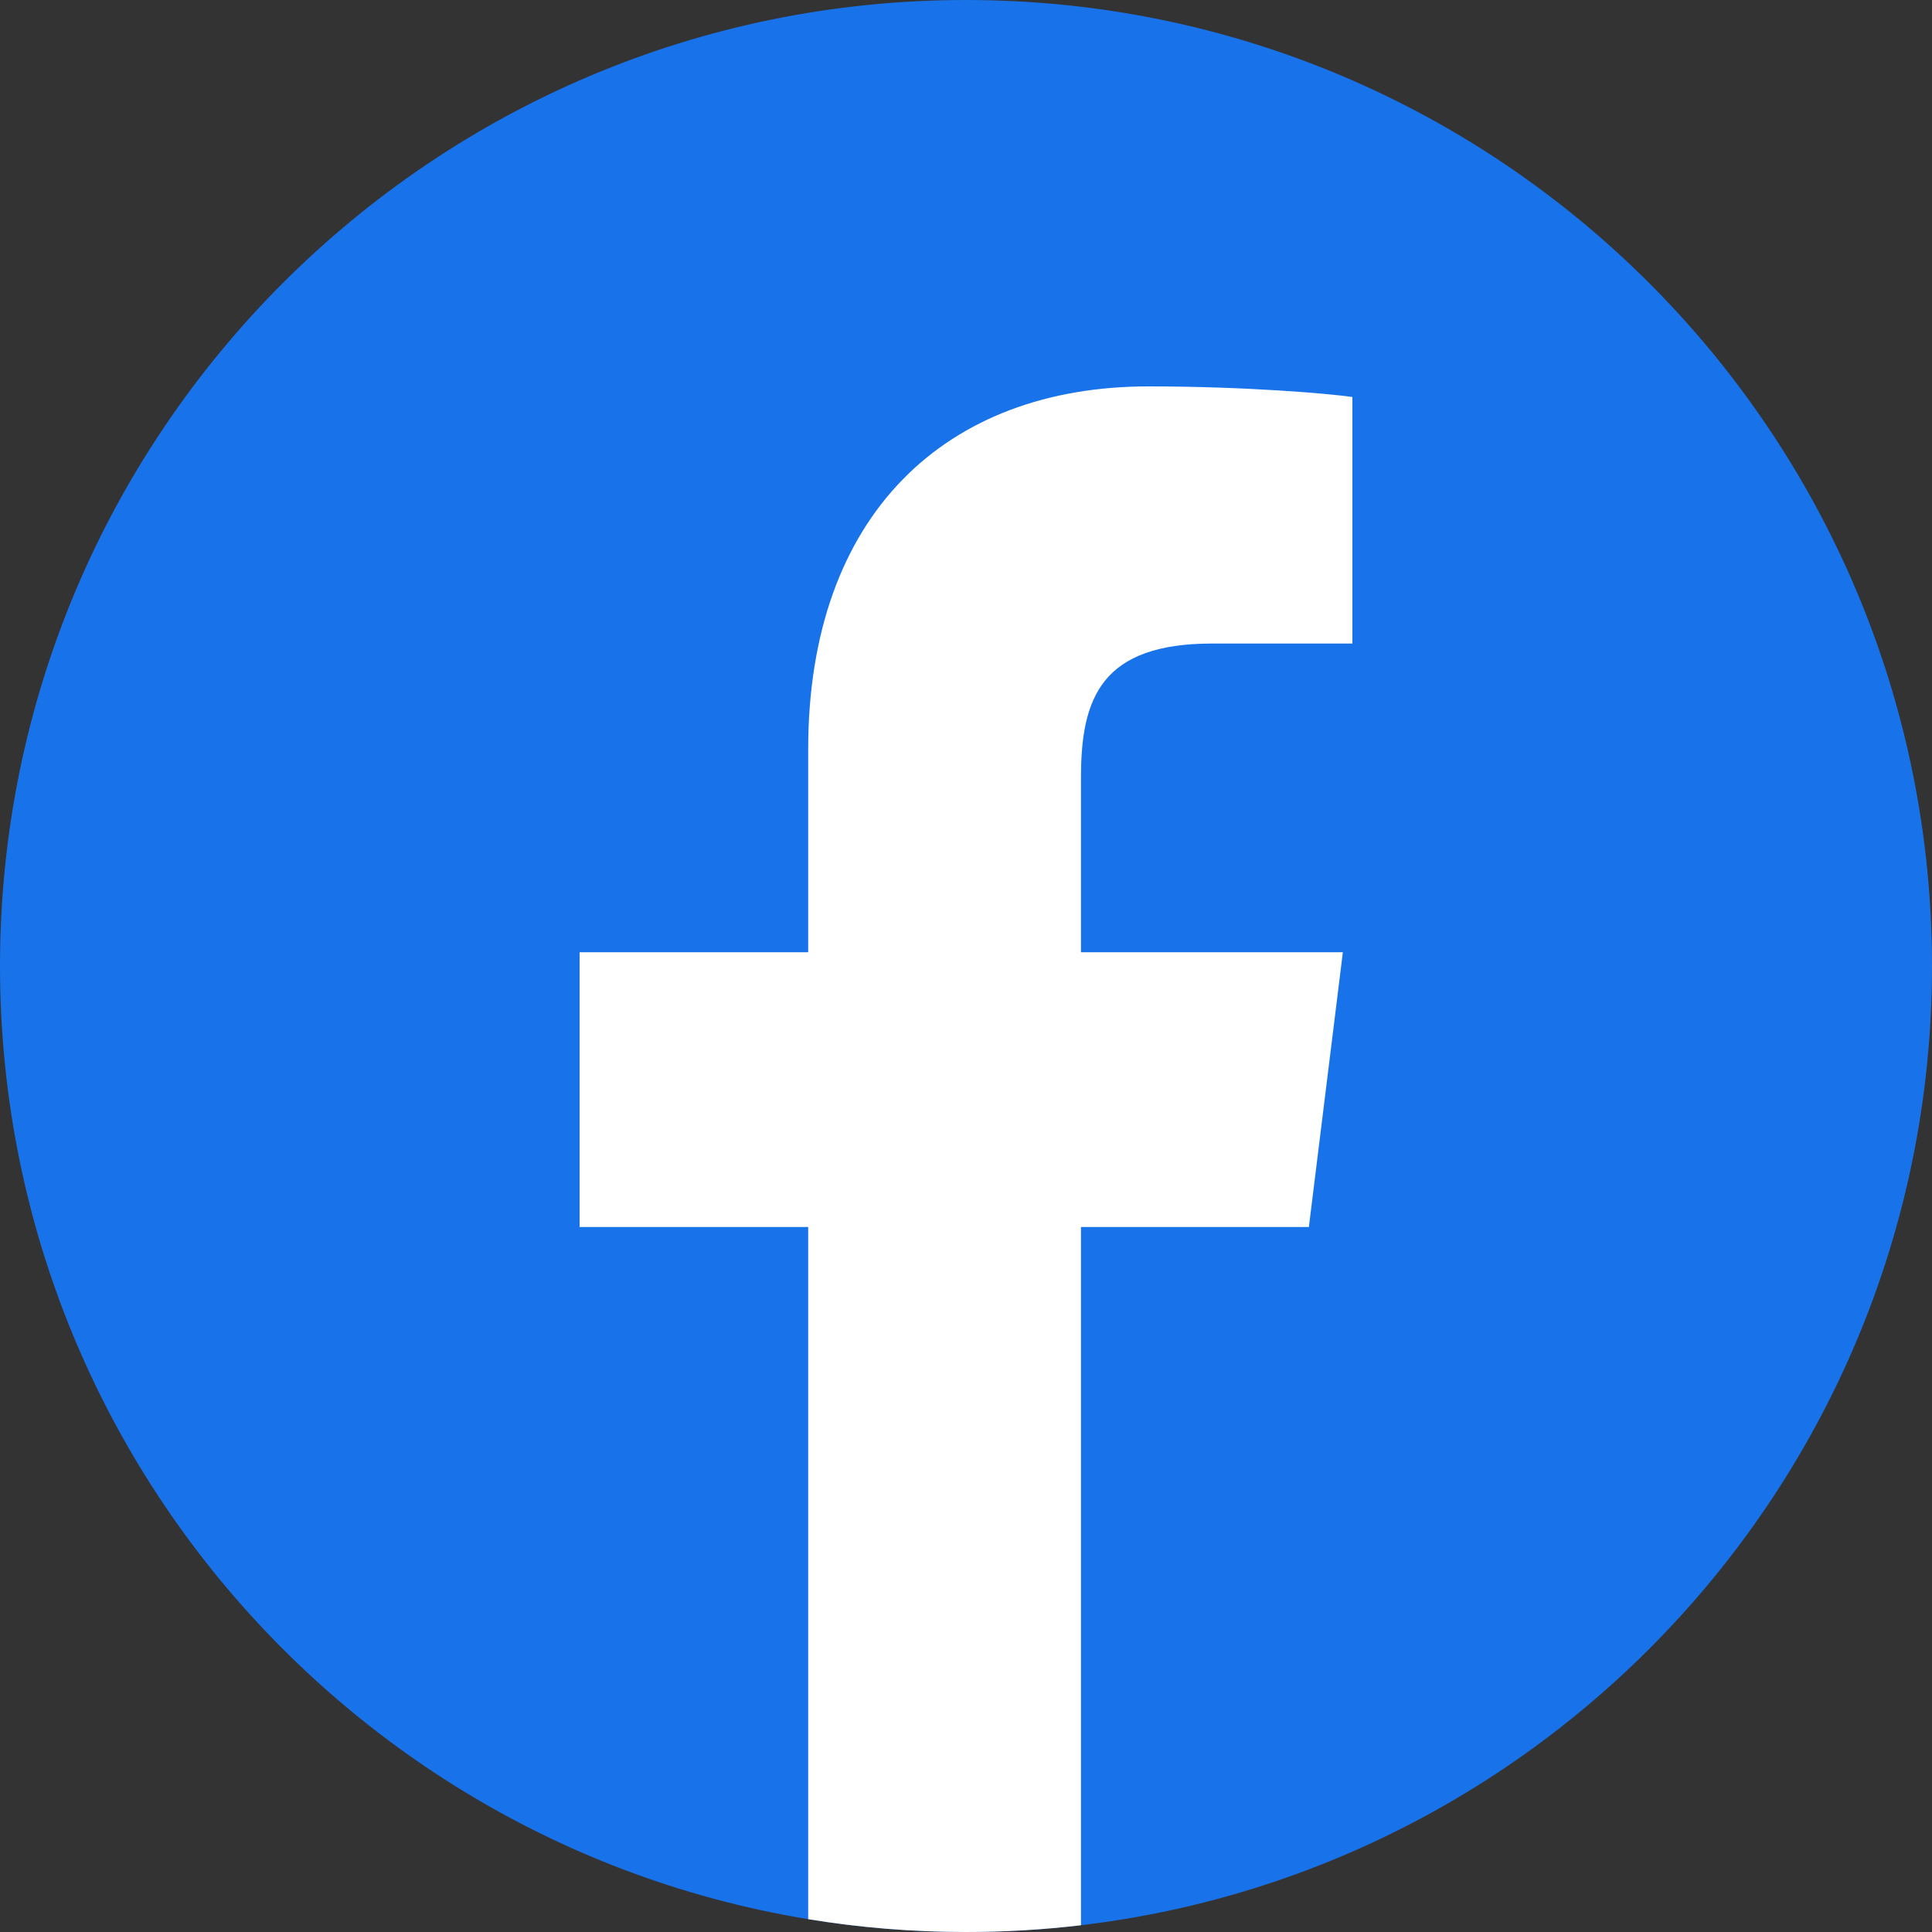 <svg width="64" height="64" viewBox="0 0 64 64" fill="none" xmlns="http://www.w3.org/2000/svg">
<rect x="0" y="0" width="64" height="64" fill="#333333" stroke="none"/>
<path d="M64 32C64 49.673 49.673 64 32 64C14.327 64 0 49.673 0 32C0 14.327 14.327 0 32 0C49.673 0 64 14.327 64 32Z" fill="#1873EB"/>
<path d="M26.772 63.575V40.646H19.2V31.544H26.772V24.828C26.772 17.035 31.346 12.8 38.039 12.8C41.239 12.8 43.989 13.034 44.8 13.151V21.318H40.158C36.507 21.318 35.809 23.096 35.809 25.74V31.544H44.484L43.358 40.646H35.809V63.776C34.56 63.924 33.289 64 32 64C30.22 64 28.473 63.855 26.772 63.575Z" fill="white"/>
</svg>
